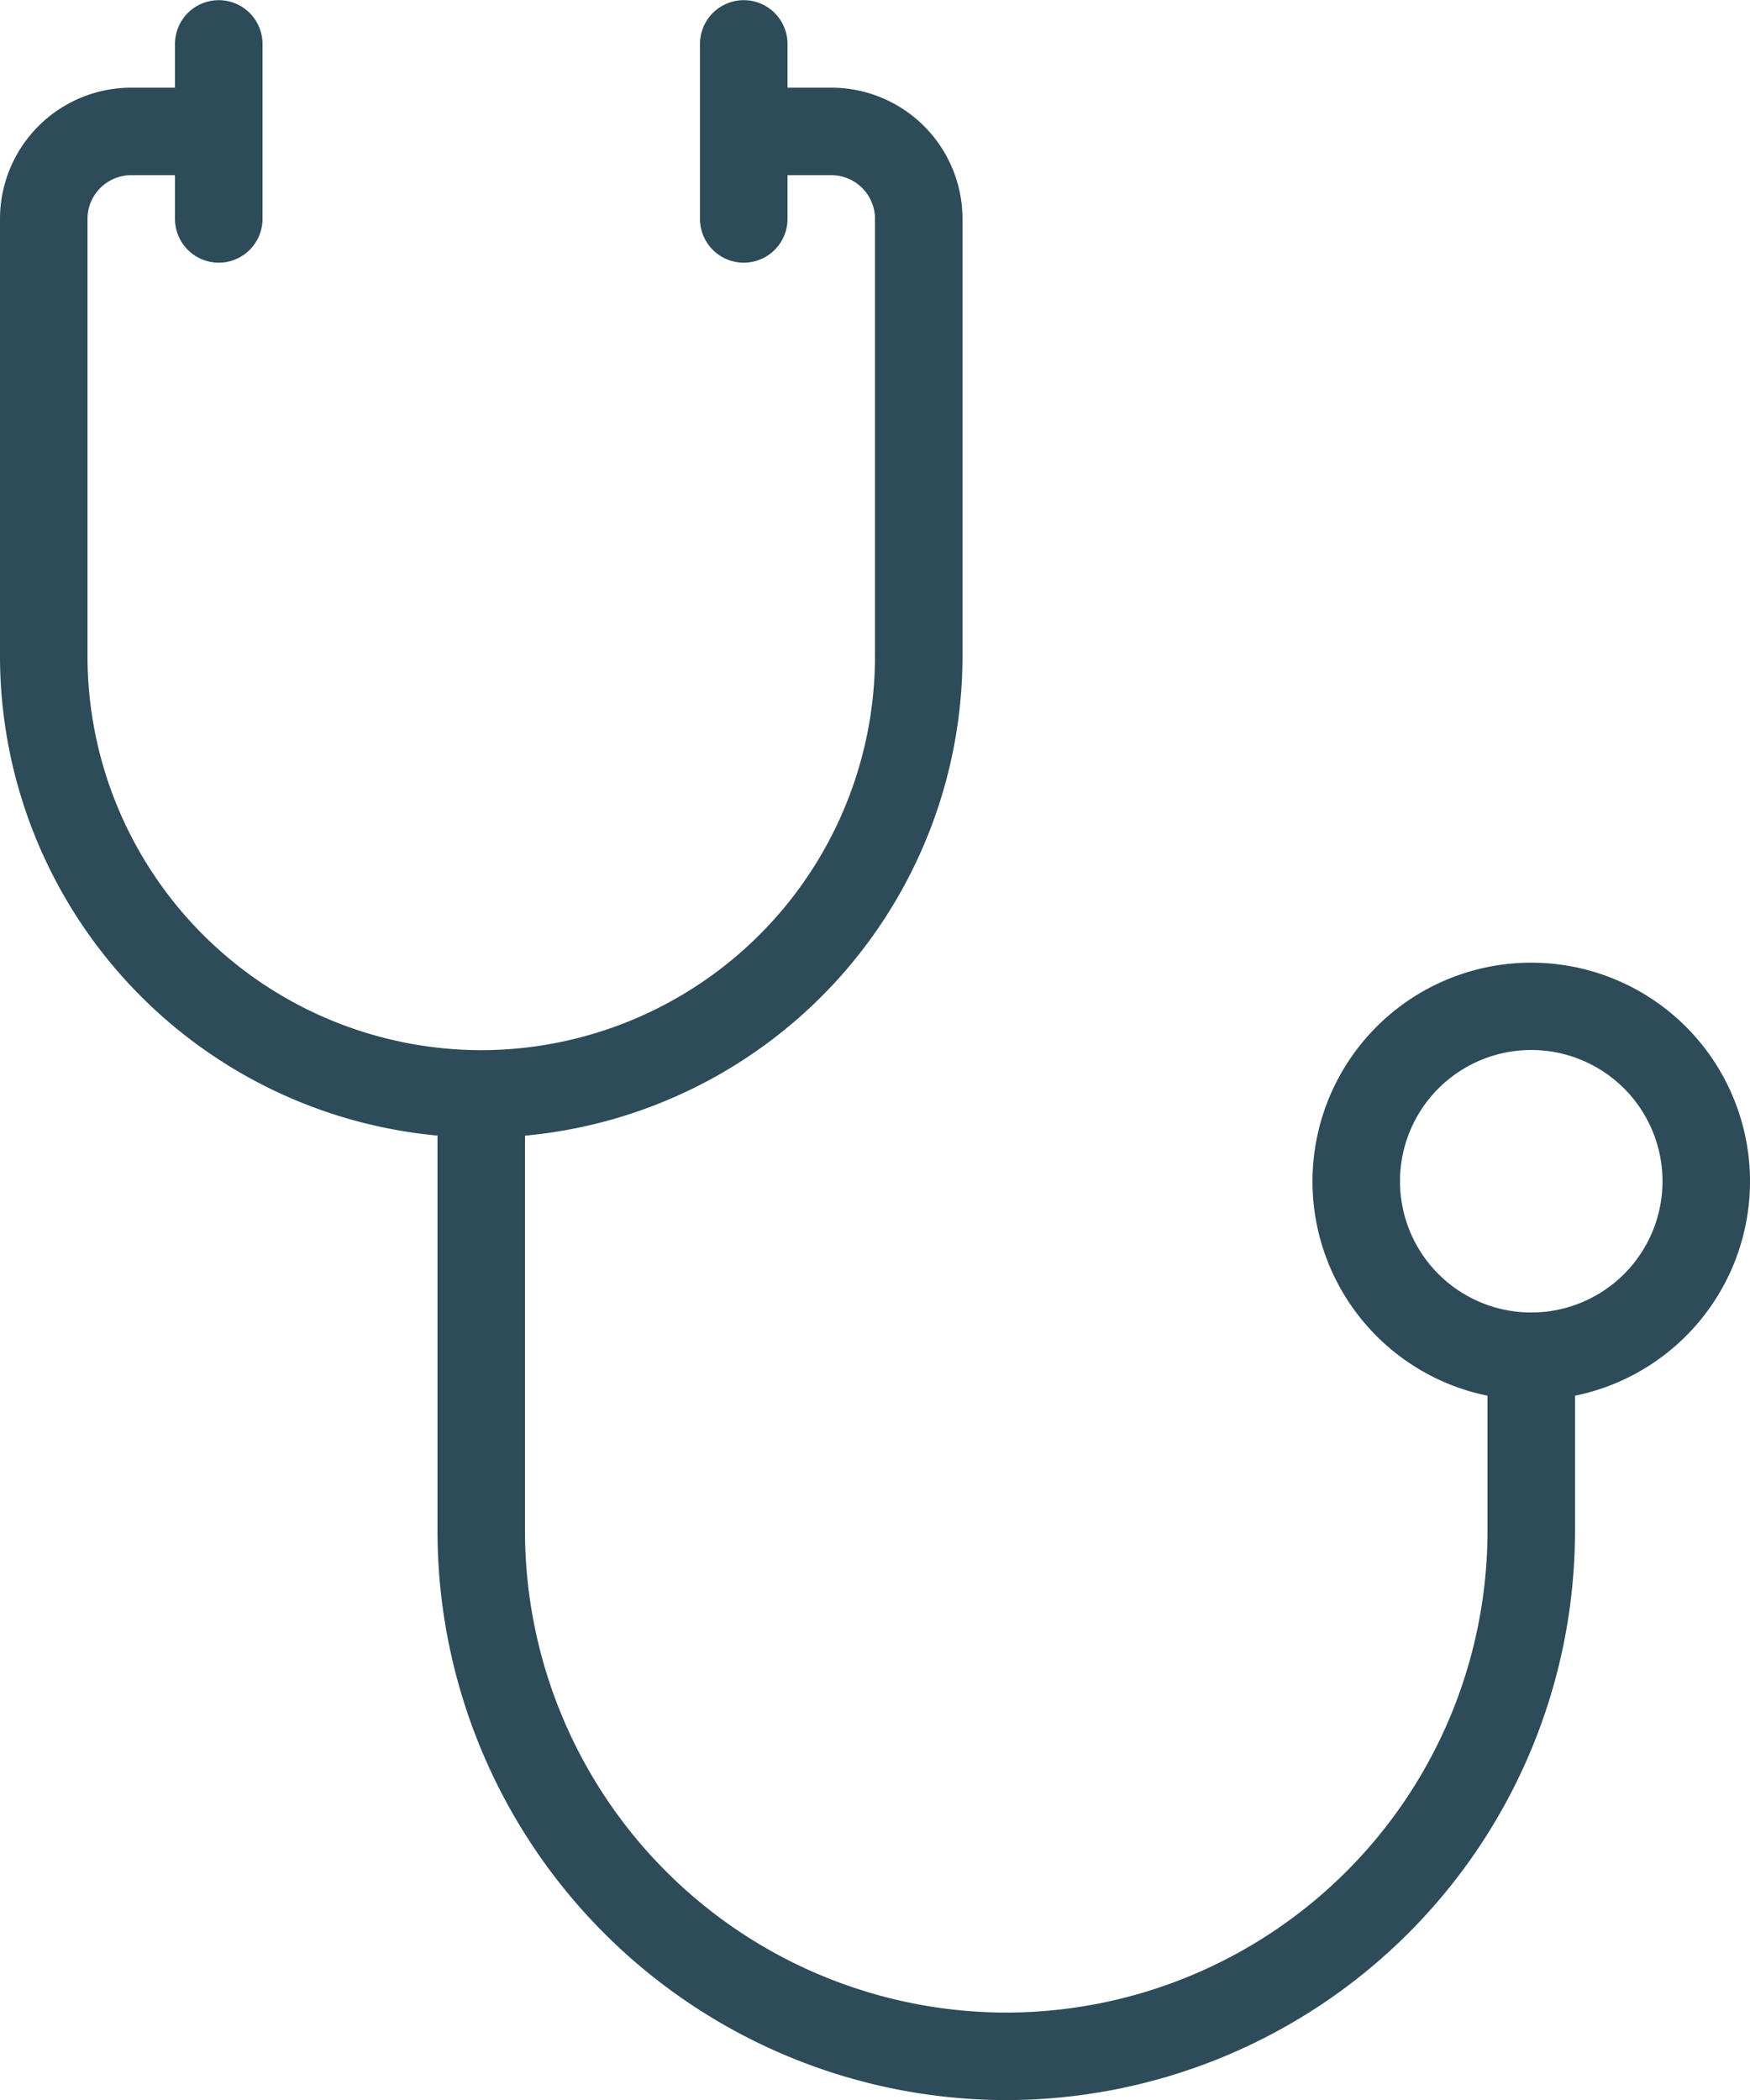 <svg xmlns="http://www.w3.org/2000/svg" width="20" height="24" viewBox="0 0 20 24">
  <path id="Union_9" data-name="Union 9" d="M-5725,1888.5v-4.522a5.506,5.506,0,0,1-5-5.476v-5a1.5,1.5,0,0,1,1.5-1.5h.5v-.5a.5.5,0,0,1,.5-.5.5.5,0,0,1,.5.5v2a.5.5,0,0,1-.5.5.5.5,0,0,1-.5-.5v-.5h-.5a.5.5,0,0,0-.5.5v5a4.506,4.506,0,0,0,4.5,4.5,4.505,4.505,0,0,0,4.5-4.5v-5a.5.5,0,0,0-.5-.5h-.5v.5a.5.5,0,0,1-.5.5.5.5,0,0,1-.5-.5v-2a.5.5,0,0,1,.5-.5.5.5,0,0,1,.5.5v.5h.5a1.5,1.5,0,0,1,1.5,1.5v5a5.506,5.506,0,0,1-5,5.477v4.522a5.506,5.506,0,0,0,5.5,5.5,5.506,5.506,0,0,0,5.5-5.5v-1.55a2.5,2.5,0,0,1-2-2.449,2.5,2.5,0,0,1,2.5-2.5,2.5,2.5,0,0,1,2.5,2.5,2.5,2.5,0,0,1-2,2.449v1.55a6.507,6.507,0,0,1-6.5,6.5A6.507,6.507,0,0,1-5725,1888.5Zm11-4a1.5,1.5,0,0,0,1.5,1.5,1.5,1.5,0,0,0,1.5-1.5,1.5,1.5,0,0,0-1.5-1.5A1.5,1.5,0,0,0-5714,1884.5Z" transform="translate(5730 -1871)" fill="#2d4b58"/>
</svg>
